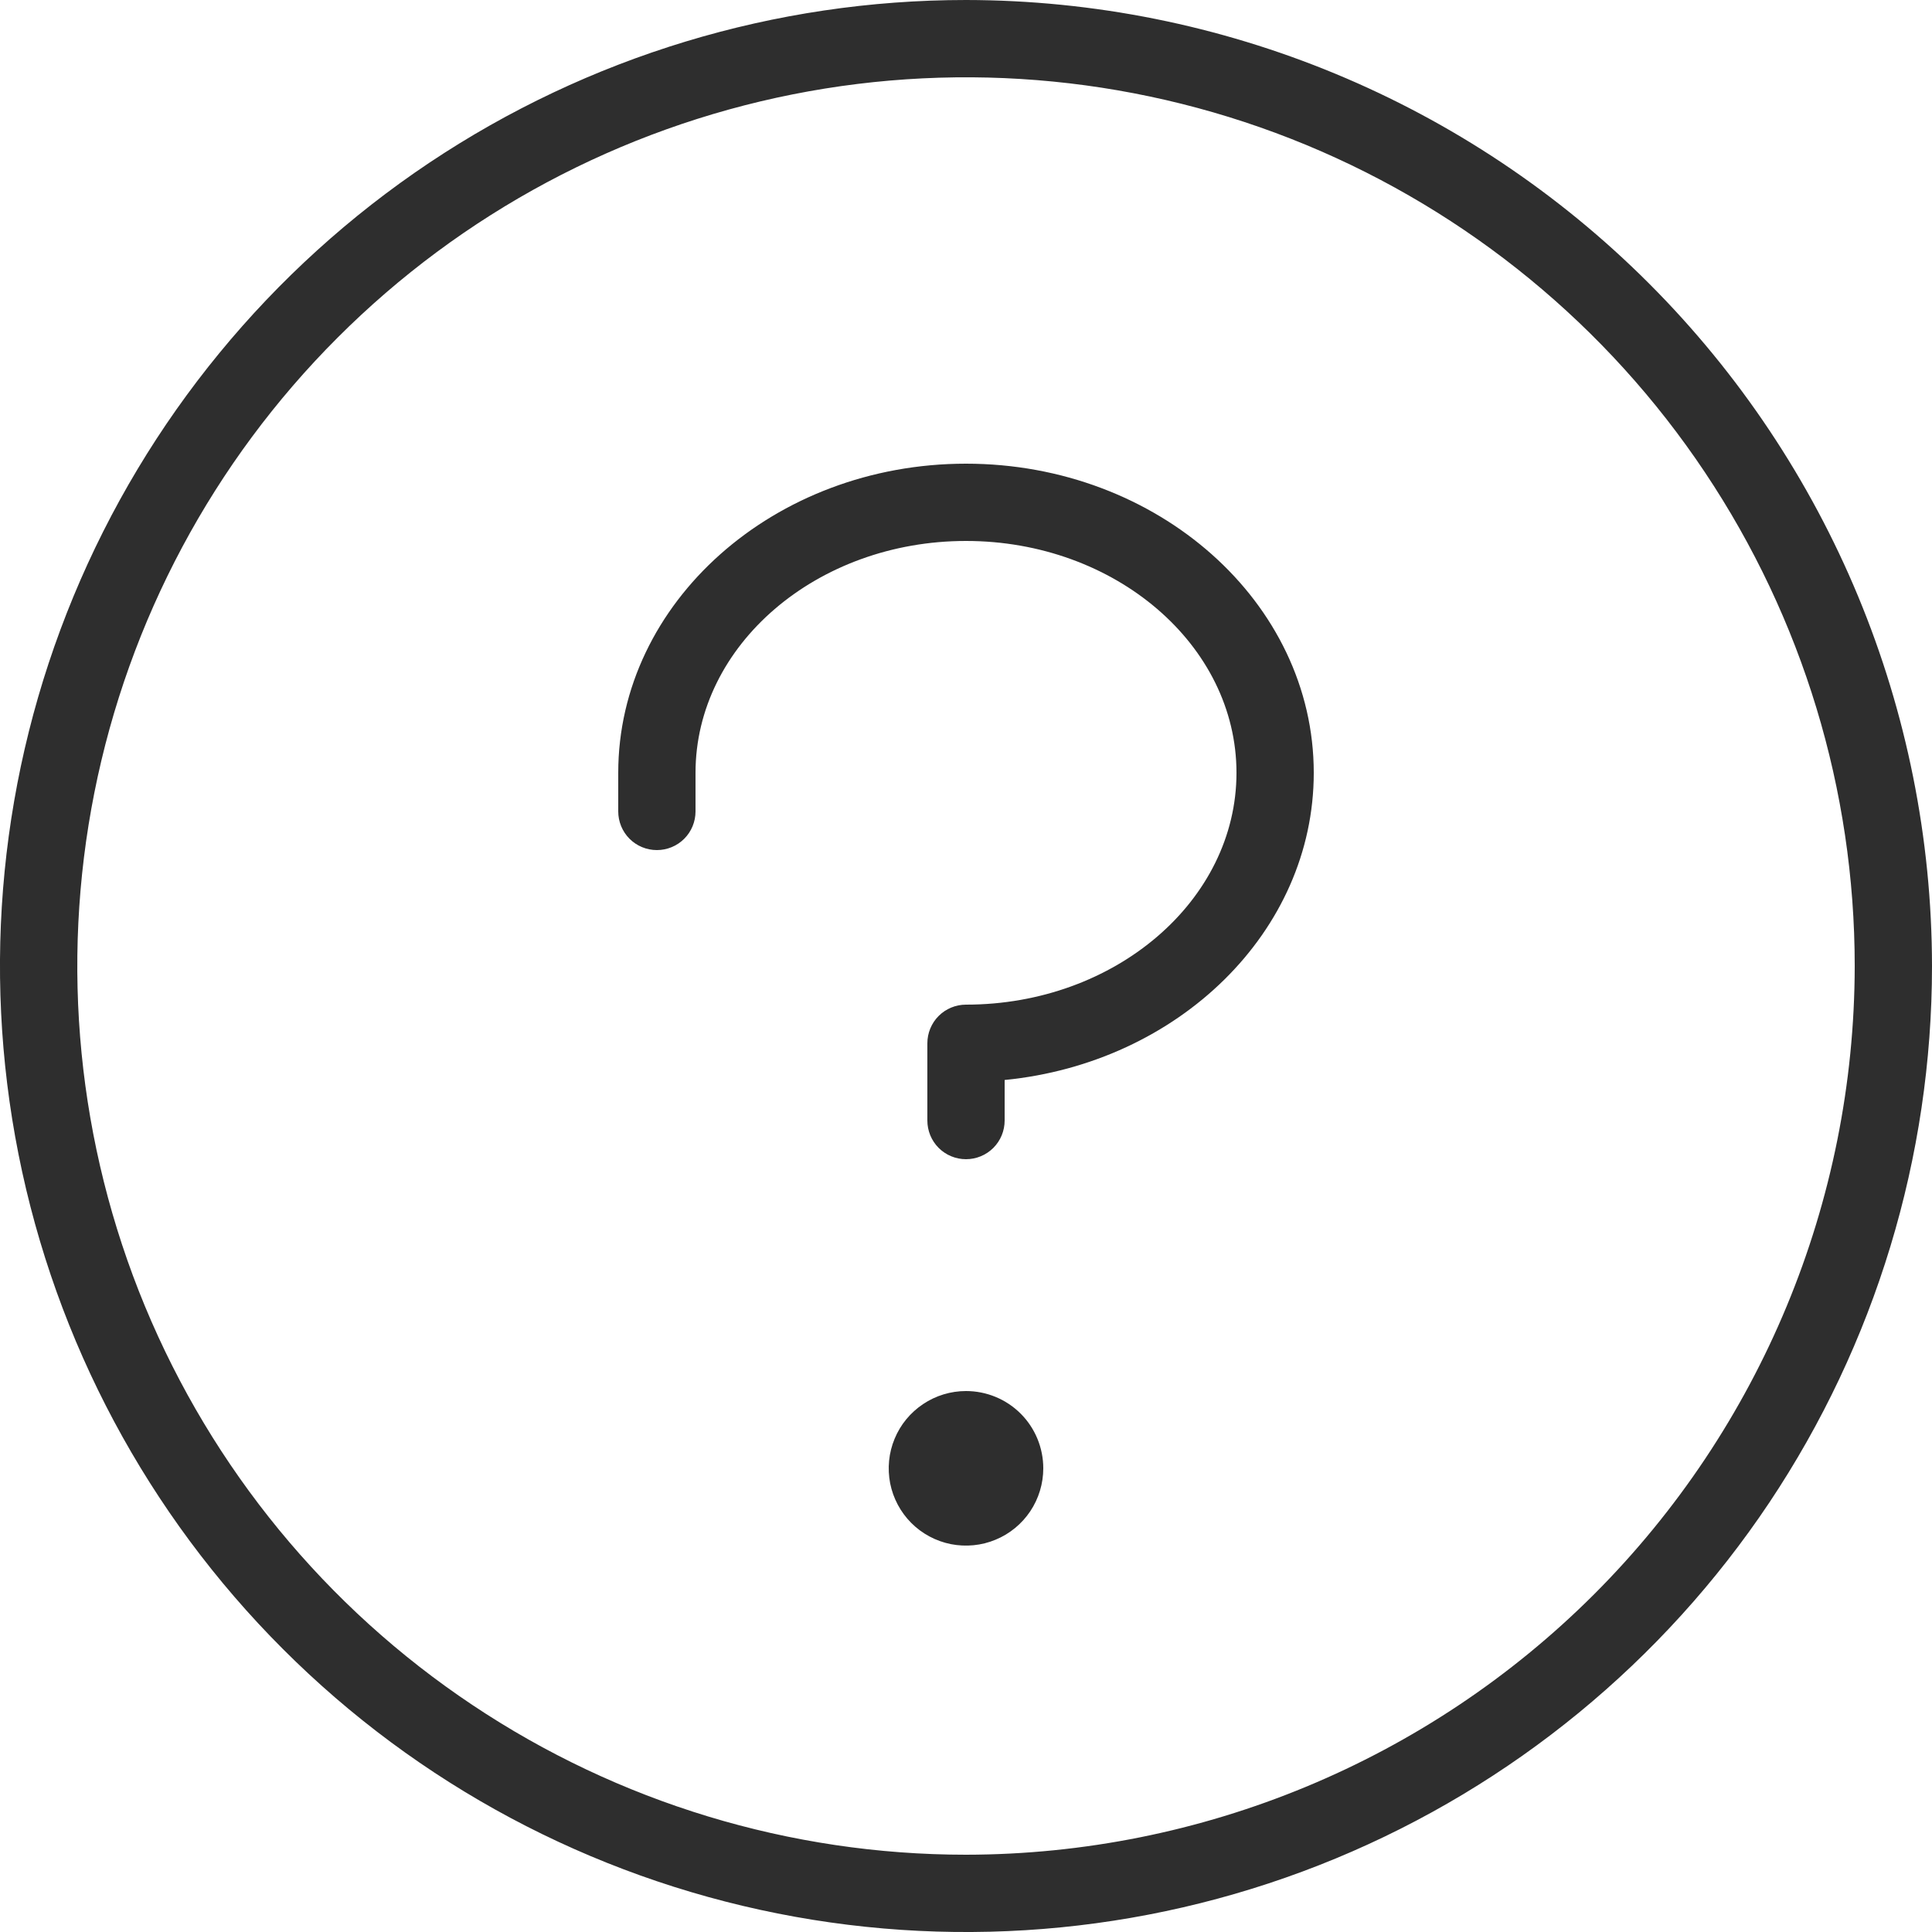 <svg width="20" height="20" viewBox="0 0 20 20" fill="none" xmlns="http://www.w3.org/2000/svg">
<path d="M10.8 15.2C10.8 15.358 10.753 15.513 10.665 15.645C10.577 15.776 10.452 15.879 10.306 15.939C10.16 16 9.999 16.015 9.844 15.985C9.689 15.954 9.546 15.878 9.434 15.766C9.322 15.654 9.246 15.511 9.215 15.356C9.185 15.201 9.2 15.04 9.261 14.894C9.321 14.748 9.424 14.623 9.556 14.535C9.687 14.447 9.842 14.4 10 14.4C10.212 14.4 10.416 14.484 10.566 14.634C10.716 14.784 10.8 14.988 10.8 15.2ZM10 4.8C8.015 4.8 6.4 6.236 6.4 8V8.4C6.4 8.506 6.442 8.608 6.517 8.683C6.592 8.758 6.694 8.8 6.8 8.8C6.906 8.8 7.008 8.758 7.083 8.683C7.158 8.608 7.2 8.506 7.2 8.4V8C7.2 6.677 8.456 5.6 10 5.6C11.544 5.6 12.8 6.677 12.8 8C12.8 9.323 11.544 10.4 10 10.4C9.894 10.4 9.792 10.442 9.717 10.517C9.642 10.592 9.6 10.694 9.6 10.8V11.6C9.6 11.706 9.642 11.808 9.717 11.883C9.792 11.958 9.894 12 10 12C10.106 12 10.208 11.958 10.283 11.883C10.358 11.808 10.4 11.706 10.4 11.6V11.18C12.2 11.003 13.6 9.644 13.6 8C13.6 6.236 11.985 4.8 10 4.8ZM20 10C20 11.978 19.413 13.911 18.315 15.556C17.216 17.2 15.654 18.482 13.827 19.239C12 19.996 9.989 20.194 8.049 19.808C6.109 19.422 4.327 18.47 2.929 17.071C1.53 15.672 0.578 13.891 0.192 11.951C-0.194 10.011 0.004 8 0.761 6.173C1.518 4.346 2.8 2.784 4.444 1.685C6.089 0.586 8.022 0 10 0C12.651 0.003 15.193 1.057 17.068 2.932C18.943 4.807 19.997 7.349 20 10ZM19.2 10C19.2 8.18 18.66 6.402 17.649 4.889C16.639 3.376 15.202 2.197 13.521 1.5C11.84 0.804 9.99 0.622 8.205 0.977C6.421 1.332 4.781 2.208 3.495 3.495C2.208 4.781 1.332 6.421 0.977 8.205C0.622 9.99 0.804 11.84 1.5 13.521C2.197 15.202 3.376 16.639 4.889 17.649C6.402 18.66 8.18 19.2 10 19.2C12.439 19.197 14.778 18.227 16.503 16.503C18.227 14.778 19.197 12.439 19.2 10Z" fill="#2E2E2E"/>
</svg>
